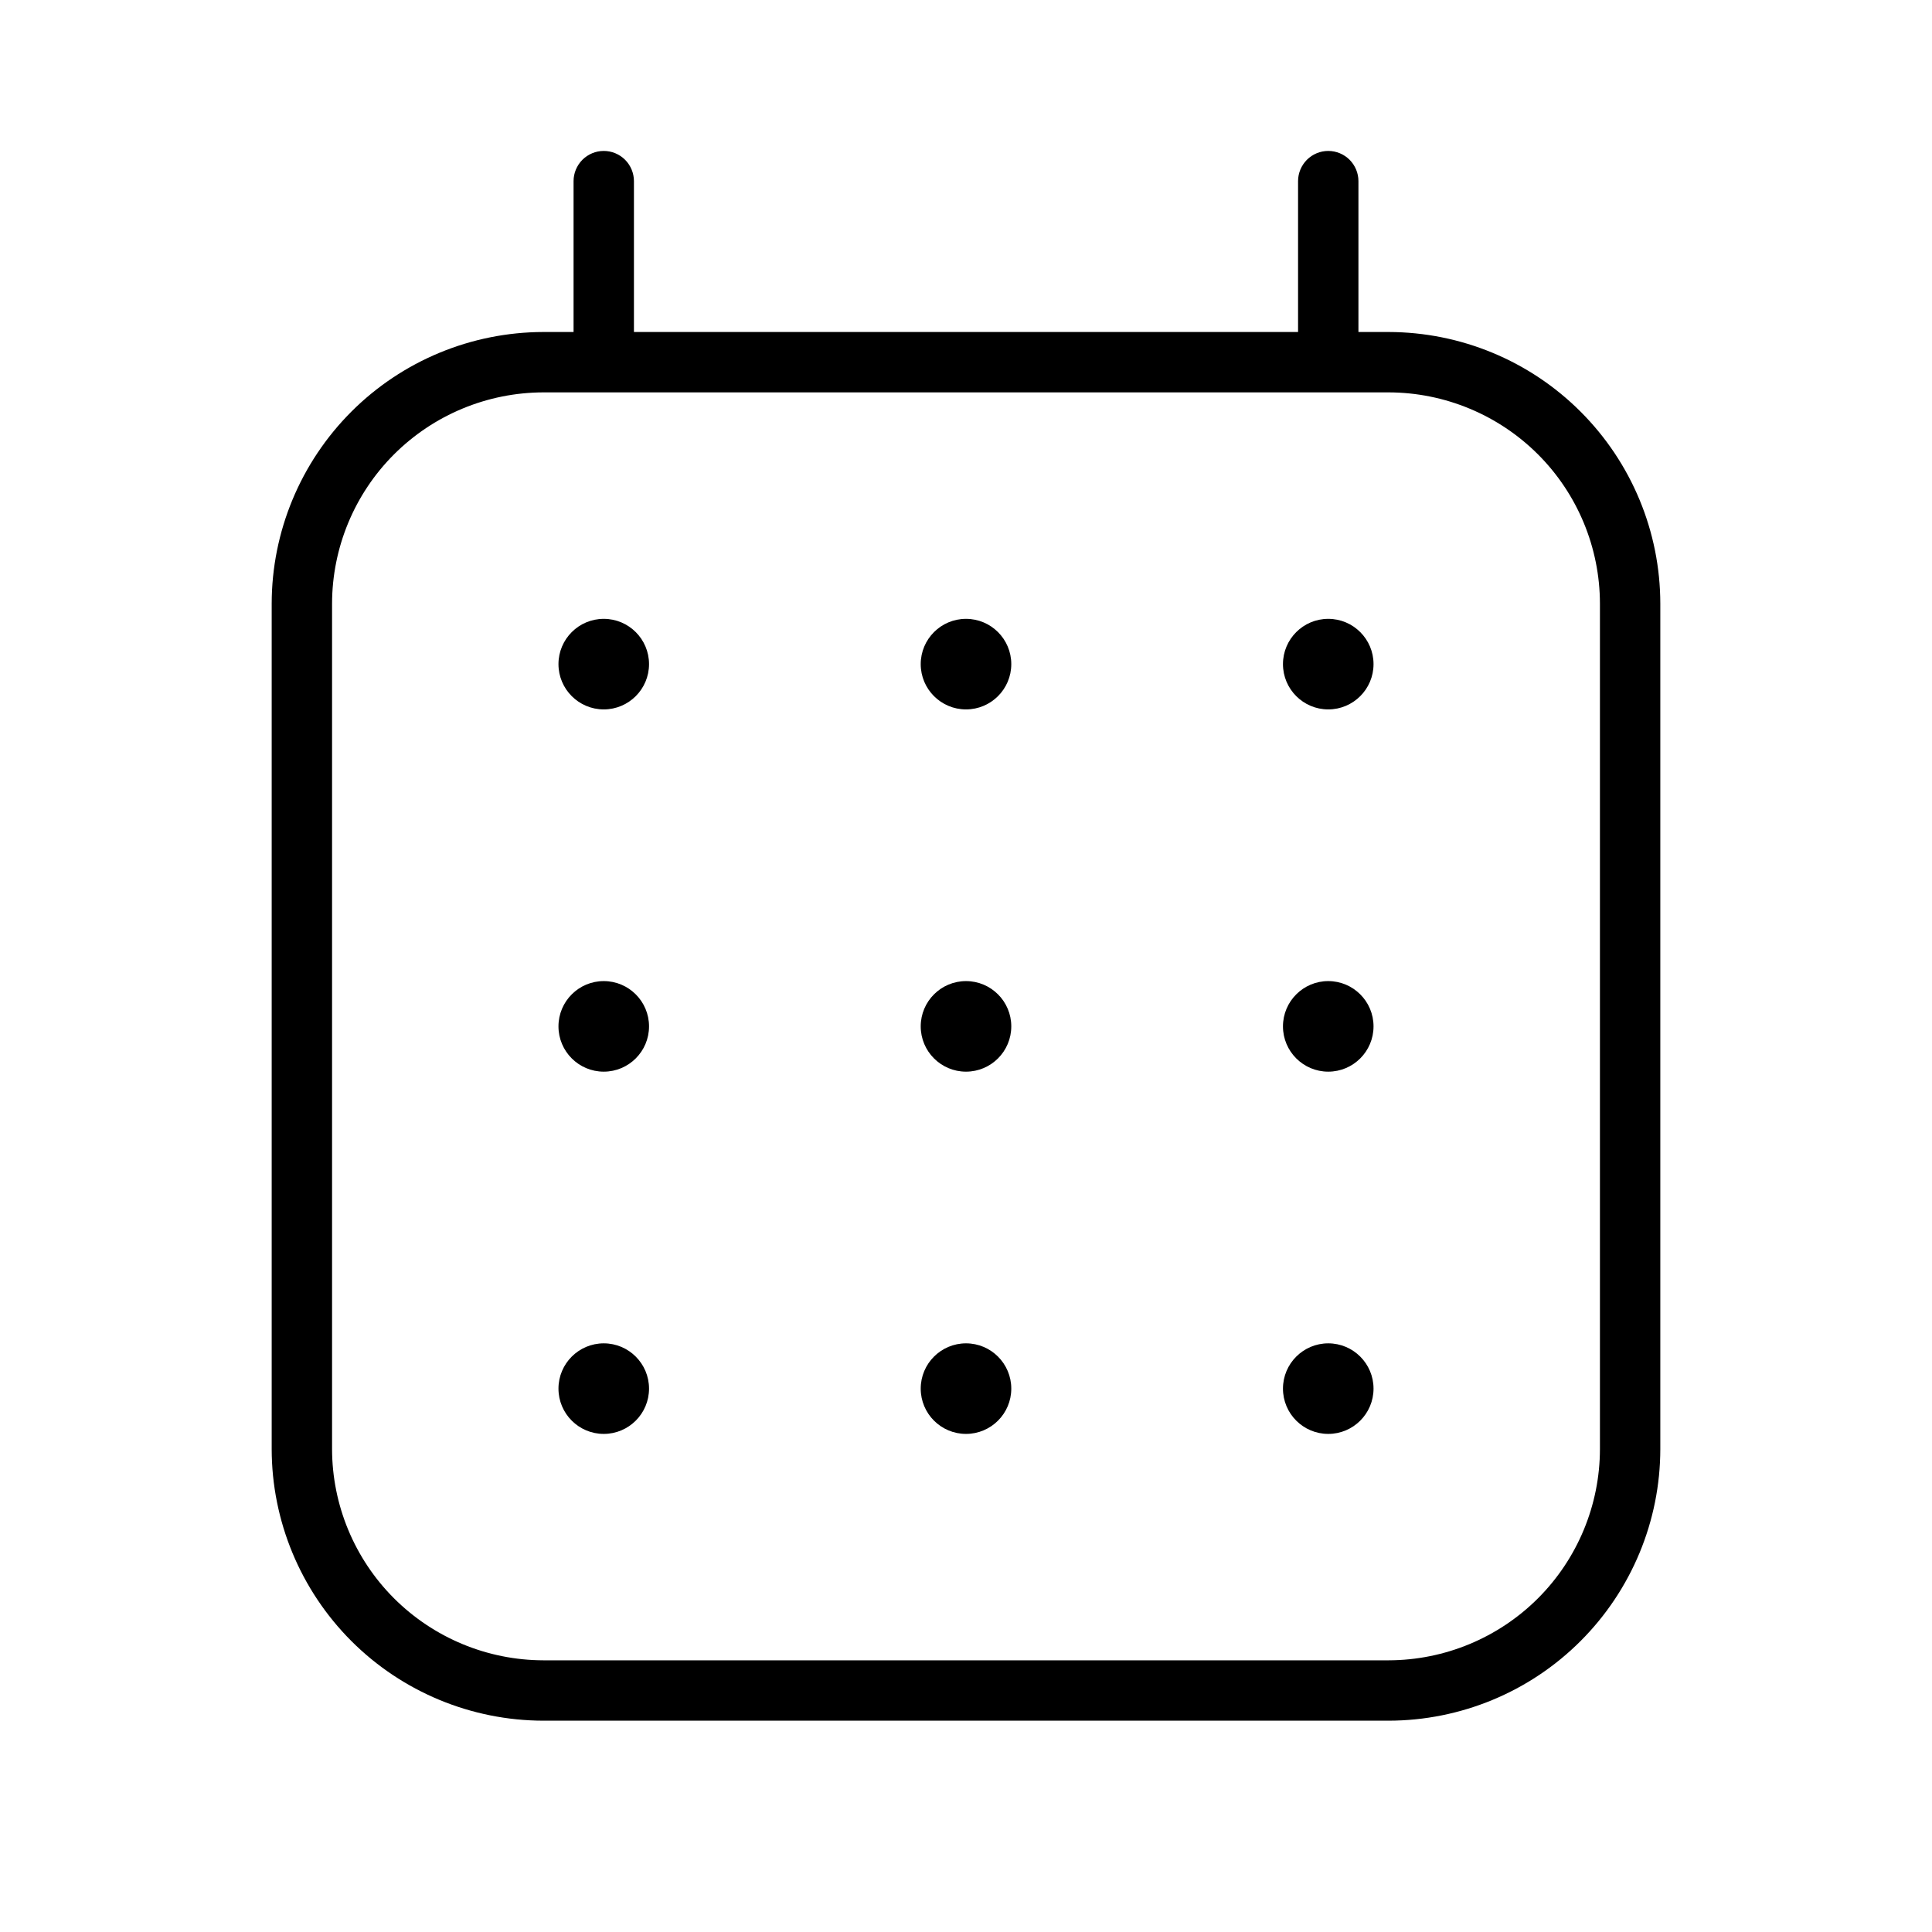 <svg width="32" height="32" viewBox="0 0 32 32" fill="none" xmlns="http://www.w3.org/2000/svg">
<path d="M16 11.75C16.414 11.75 16.75 11.414 16.75 11C16.75 10.586 16.414 10.25 16 10.25C15.586 10.25 15.25 10.586 15.25 11C15.25 11.414 15.586 11.75 16 11.75Z" fill="black"/>
<path d="M16 17.75C16.414 17.75 16.75 17.414 16.75 17C16.75 16.586 16.414 16.25 16 16.25C15.586 16.25 15.25 16.586 15.25 17C15.25 17.414 15.586 17.75 16 17.75Z" fill="black"/>
<path d="M16 23.75C16.414 23.75 16.75 23.414 16.75 23C16.75 22.586 16.414 22.25 16 22.25C15.586 22.25 15.25 22.586 15.25 23C15.25 23.414 15.586 23.75 16 23.75Z" fill="black"/>
<path d="M10 11.75C10.414 11.75 10.75 11.414 10.75 11C10.75 10.586 10.414 10.25 10 10.25C9.586 10.25 9.25 10.586 9.25 11C9.25 11.414 9.586 11.75 10 11.75Z" fill="black"/>
<path d="M23 5.499H22.5V3C22.5 2.868 22.447 2.741 22.354 2.647C22.26 2.553 22.133 2.5 22 2.5C21.867 2.5 21.74 2.553 21.646 2.647C21.553 2.741 21.5 2.868 21.5 3V5.499H10.5V3C10.5 2.868 10.447 2.741 10.354 2.647C10.26 2.553 10.133 2.5 10 2.5C9.867 2.5 9.74 2.553 9.646 2.647C9.553 2.741 9.5 2.868 9.5 3V5.499H9C7.807 5.501 6.663 5.975 5.819 6.819C4.976 7.663 4.501 8.806 4.5 9.999V24C4.501 25.192 4.976 26.336 5.819 27.18C6.663 28.024 7.807 28.498 9 28.5H23C24.193 28.498 25.337 28.024 26.18 27.18C27.024 26.336 27.499 25.192 27.5 24V9.999C27.499 8.806 27.024 7.663 26.18 6.819C25.337 5.975 24.193 5.501 23 5.499ZM26.5 24C26.499 24.927 26.13 25.817 25.474 26.473C24.817 27.129 23.928 27.498 23 27.5H9C8.072 27.498 7.183 27.129 6.526 26.473C5.87 25.817 5.501 24.927 5.5 24V9.999C5.501 9.072 5.87 8.182 6.526 7.526C7.183 6.87 8.072 6.501 9 6.499H23C23.928 6.501 24.817 6.87 25.474 7.526C26.13 8.182 26.499 9.072 26.5 9.999V24Z" fill="black"/>
<path d="M10 17.75C10.414 17.75 10.75 17.414 10.75 17C10.75 16.586 10.414 16.25 10 16.25C9.586 16.25 9.25 16.586 9.25 17C9.25 17.414 9.586 17.75 10 17.75Z" fill="black"/>
<path d="M10 23.75C10.414 23.75 10.75 23.414 10.75 23C10.75 22.586 10.414 22.25 10 22.25C9.586 22.25 9.25 22.586 9.25 23C9.25 23.414 9.586 23.75 10 23.75Z" fill="black"/>
<path d="M22 11.75C22.414 11.75 22.75 11.414 22.75 11C22.75 10.586 22.414 10.25 22 10.25C21.586 10.25 21.25 10.586 21.25 11C21.25 11.414 21.586 11.75 22 11.75Z" fill="black"/>
<path d="M22 17.75C22.414 17.75 22.75 17.414 22.75 17C22.75 16.586 22.414 16.25 22 16.25C21.586 16.25 21.25 16.586 21.25 17C21.25 17.414 21.586 17.75 22 17.75Z" fill="black"/>
<path d="M22 23.75C22.414 23.75 22.75 23.414 22.75 23C22.75 22.586 22.414 22.25 22 22.25C21.586 22.25 21.25 22.586 21.25 23C21.25 23.414 21.586 23.75 22 23.75Z" fill="black"/>
</svg>
